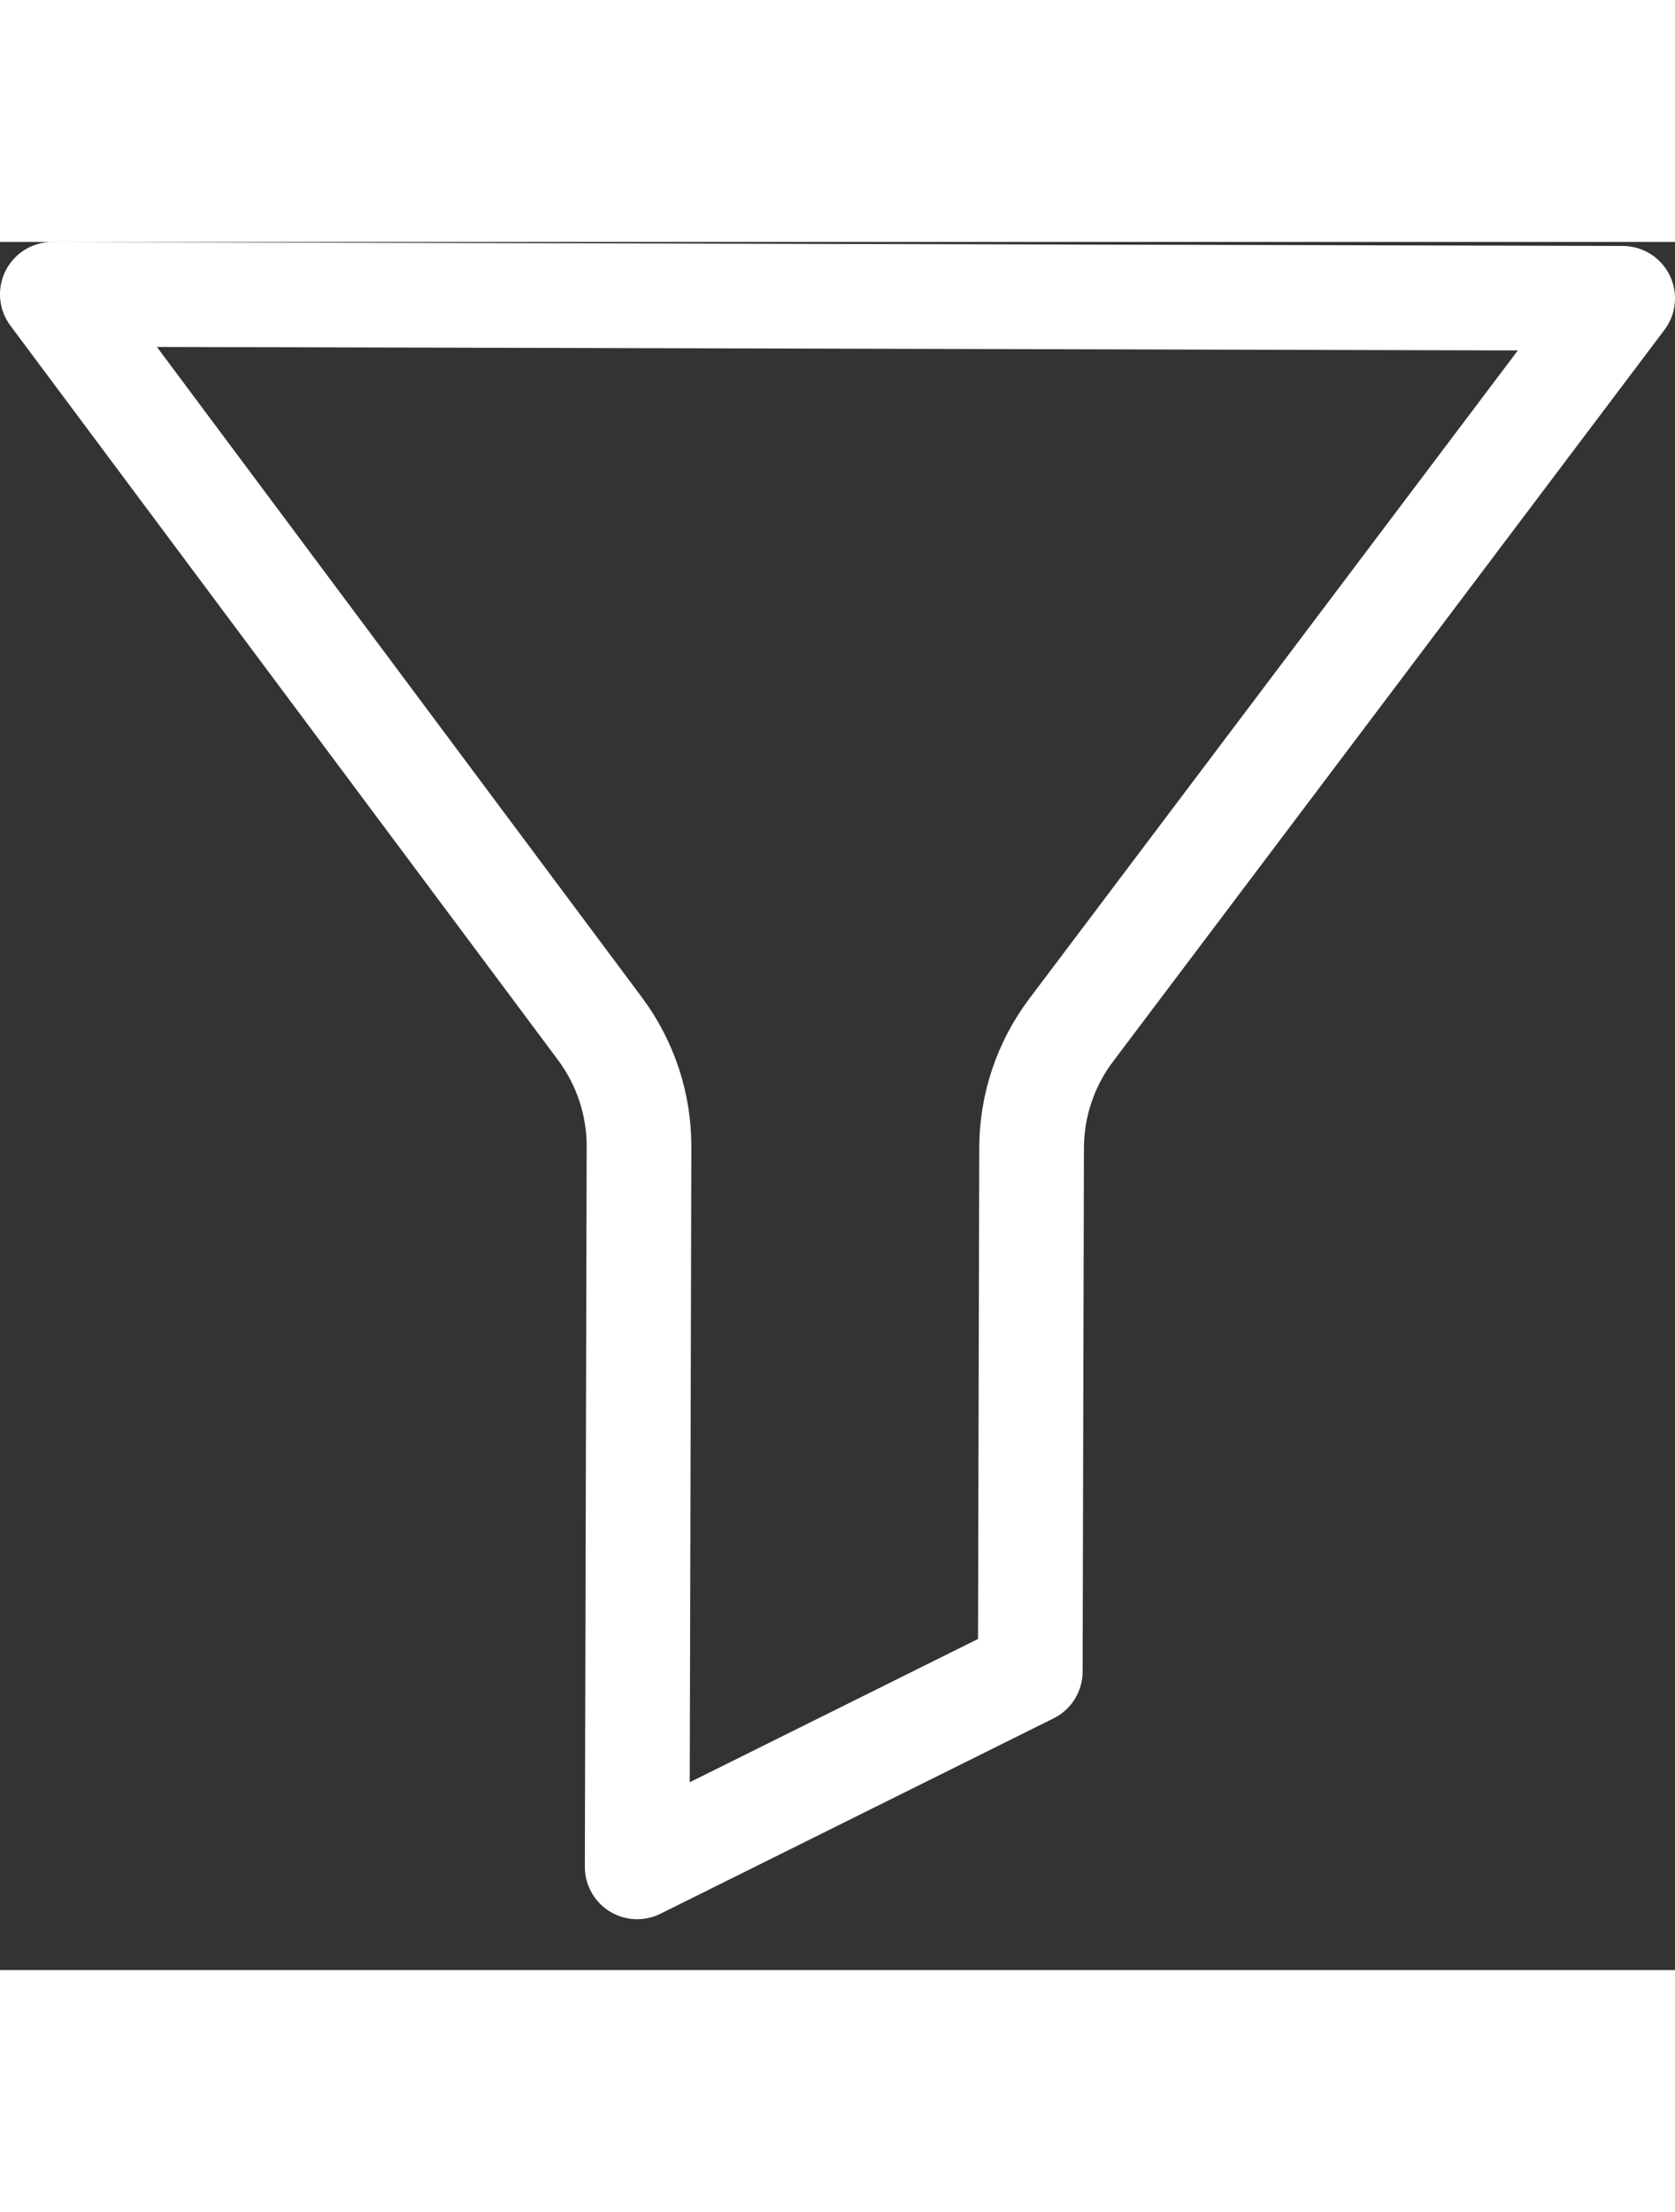 <svg width="25" viewBox="0 0 32 33" fill="none" xmlns="http://www.w3.org/2000/svg">
<rect x="0" y="0" width="32" height="33" fill="#333333" stroke="none"/>
<path d="M31 1.077L1 1L11.464 15.027C11.949 15.678 12.21 16.468 12.208 17.279L12.173 31.029L19.683 27.298L19.708 17.299C19.71 16.487 19.976 15.698 20.464 15.051L31 1.077Z" stroke="white" stroke-width="2" stroke-linejoin="round"/>
</svg>
